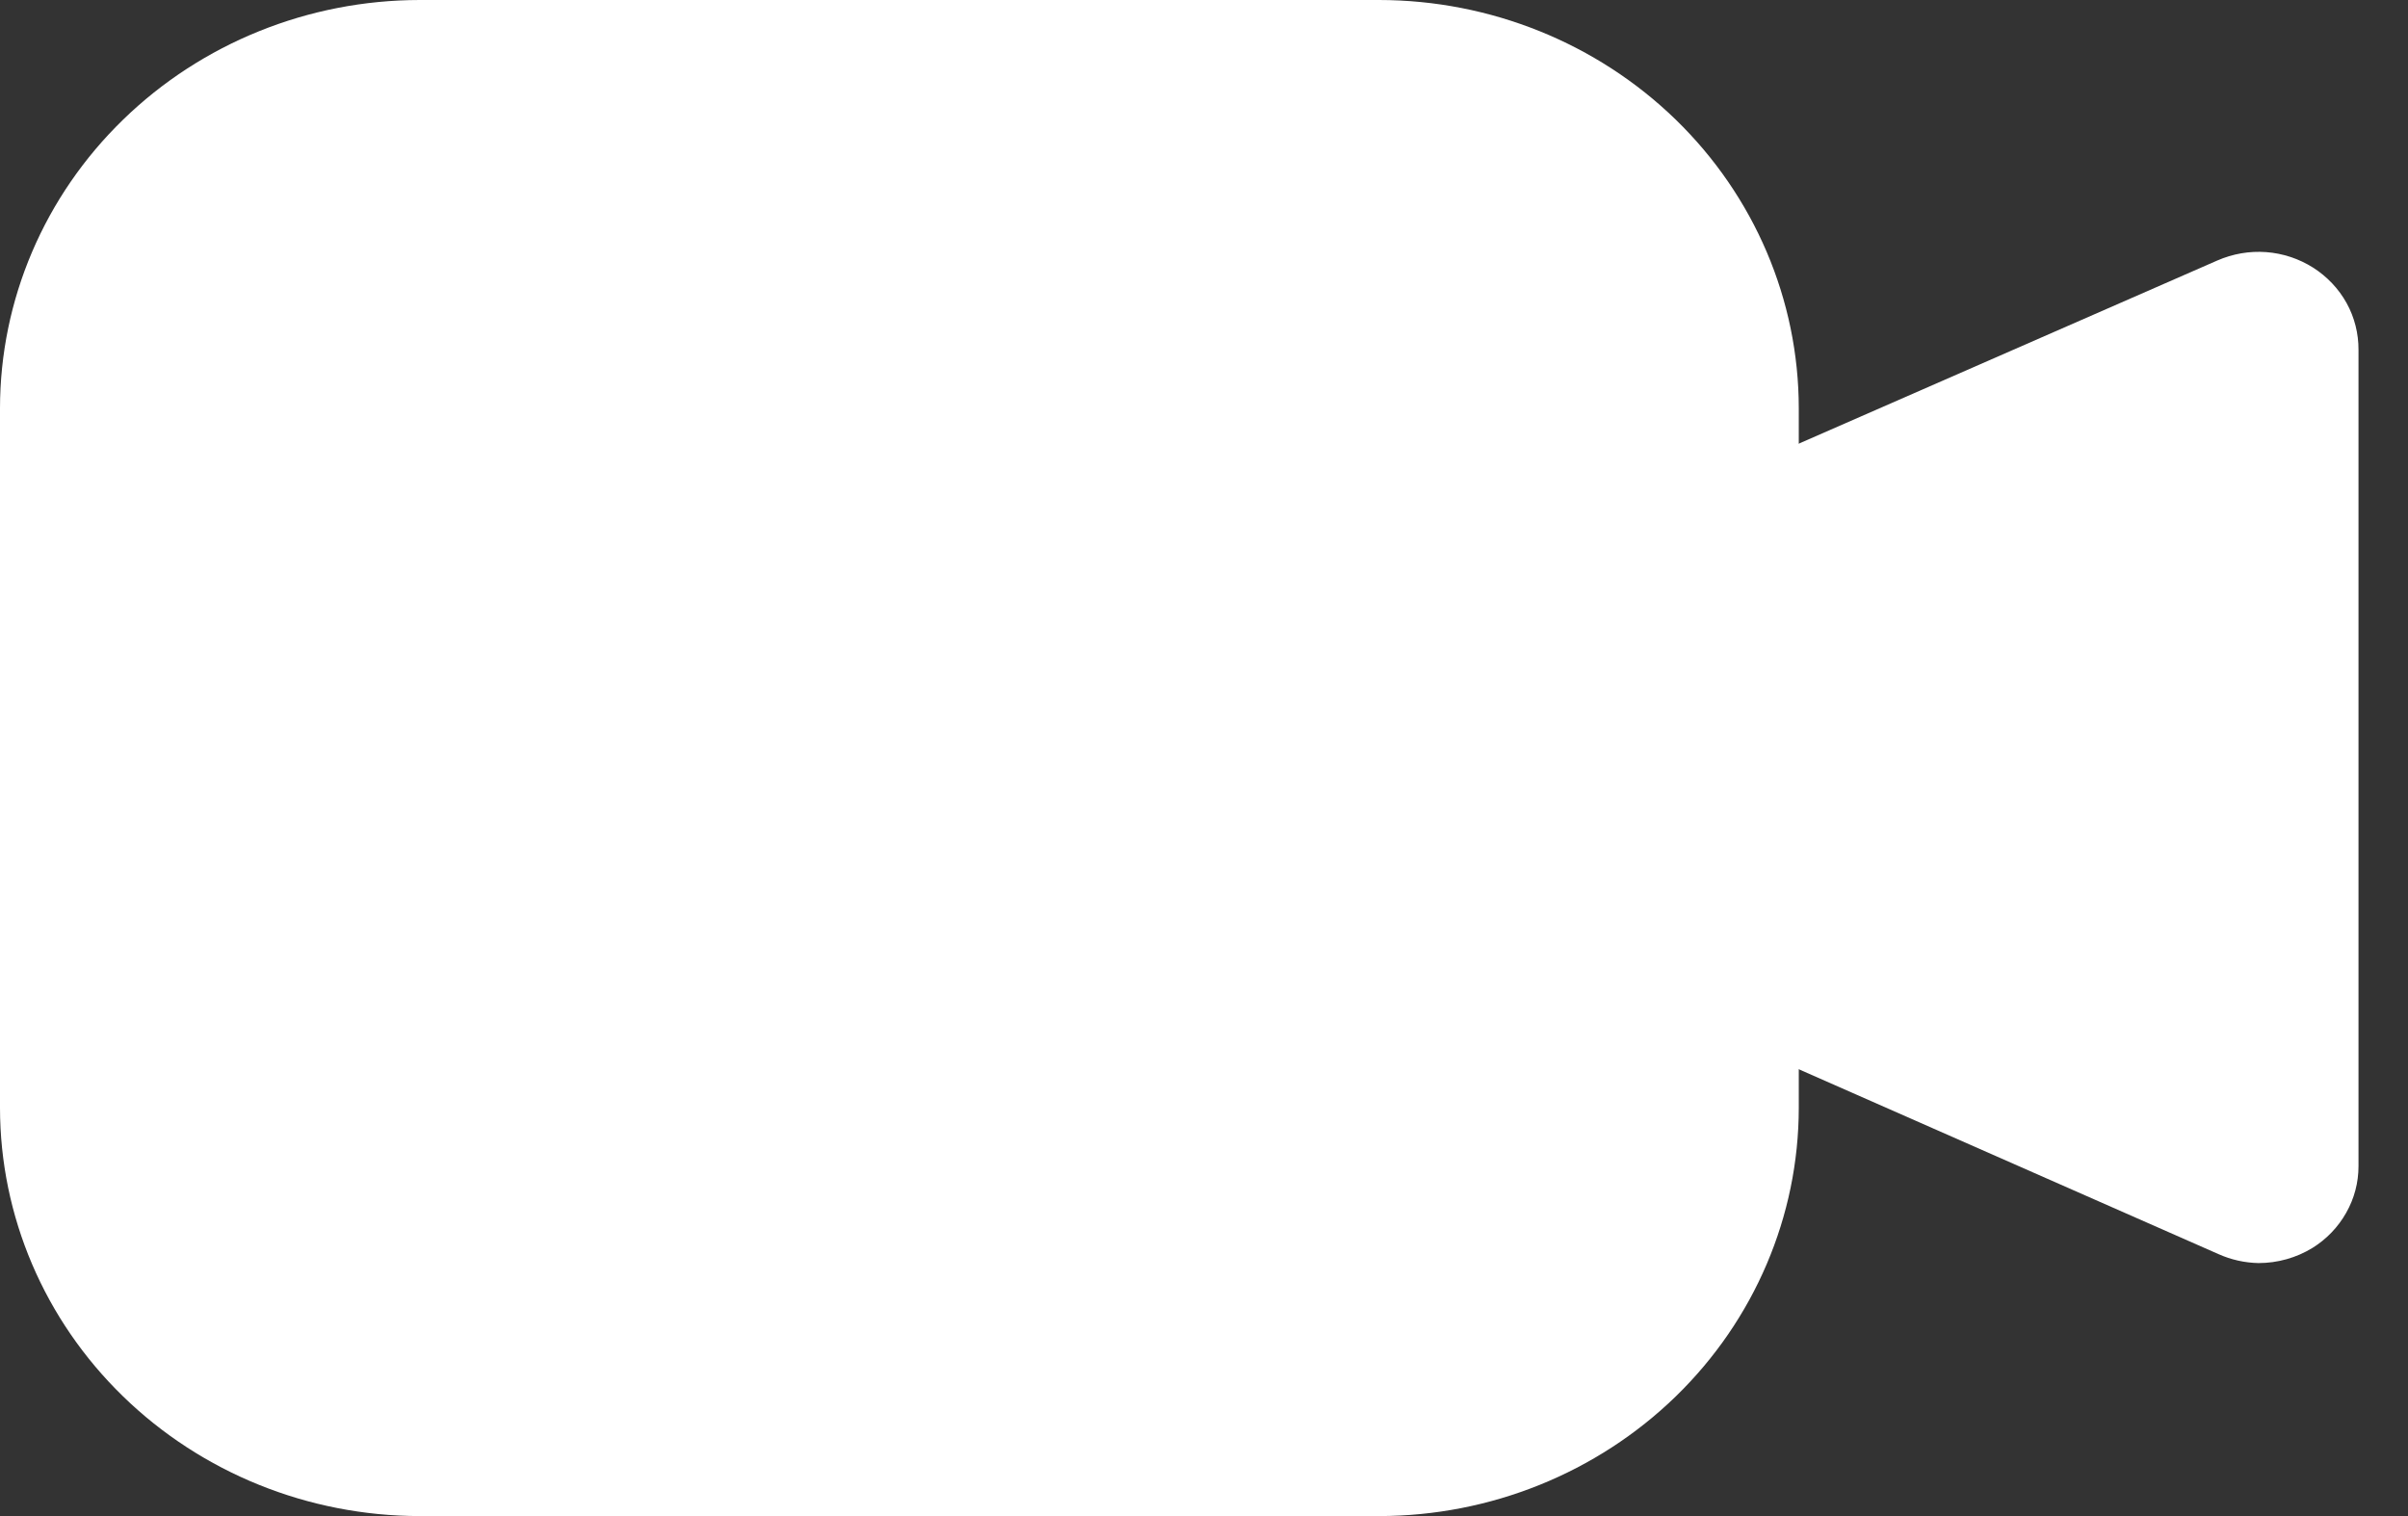 <svg width="27" height="17" viewBox="0 0 27 17" fill="none" xmlns="http://www.w3.org/2000/svg">
<rect x="0" y="0" width="27" height="17" fill="#333333" stroke="none"/>
<path d="M15.463 17H4.706C3.458 16.999 2.262 16.516 1.38 15.658C0.497 14.8 0.001 13.637 0 12.423L0 4.577C0.001 3.363 0.497 2.2 1.38 1.342C2.262 0.484 3.458 0.001 4.706 0L15.463 0C16.711 0.001 17.907 0.484 18.79 1.342C19.672 2.2 20.168 3.363 20.169 4.577V12.423C20.168 13.637 19.672 14.8 18.79 15.658C17.907 16.516 16.711 16.999 15.463 17ZM4.706 2.179C4.053 2.181 3.426 2.434 2.964 2.883C2.502 3.332 2.242 3.941 2.241 4.577V12.423C2.242 13.059 2.502 13.668 2.964 14.117C3.426 14.566 4.053 14.819 4.706 14.82H15.463C16.117 14.819 16.743 14.566 17.205 14.117C17.667 13.668 17.927 13.059 17.928 12.423V4.577C17.927 3.941 17.667 3.332 17.205 2.883C16.743 2.434 16.117 2.181 15.463 2.179H4.706Z" fill="white"/>
<path d="M25.324 14.163C25.169 14.16 25.017 14.126 24.876 14.063L18.601 11.299C18.46 11.245 18.332 11.163 18.225 11.059C18.117 10.955 18.033 10.831 17.976 10.694C17.919 10.557 17.892 10.411 17.895 10.264C17.898 10.116 17.932 9.971 17.994 9.837C18.057 9.703 18.147 9.582 18.259 9.483C18.37 9.383 18.502 9.307 18.645 9.258C18.788 9.209 18.939 9.189 19.09 9.199C19.242 9.209 19.389 9.249 19.524 9.316L24.204 11.382V5.615L19.511 7.668C19.238 7.787 18.928 7.796 18.648 7.692C18.369 7.589 18.143 7.382 18.02 7.117C17.898 6.851 17.889 6.549 17.995 6.278C18.102 6.006 18.315 5.786 18.587 5.667L24.862 2.921C25.034 2.846 25.222 2.813 25.41 2.827C25.597 2.841 25.778 2.901 25.936 3.001C26.093 3.101 26.223 3.238 26.312 3.399C26.401 3.56 26.446 3.741 26.445 3.924V13.077C26.445 13.26 26.398 13.439 26.307 13.599C26.217 13.759 26.087 13.895 25.929 13.993C25.748 14.104 25.538 14.163 25.324 14.163Z" fill="white"/>
<rect x="2" y="1" width="16" height="15" fill="white"/>
<path d="M13 6.75L25 5V12L13 11.125V6.75Z" fill="white"/>
</svg>
